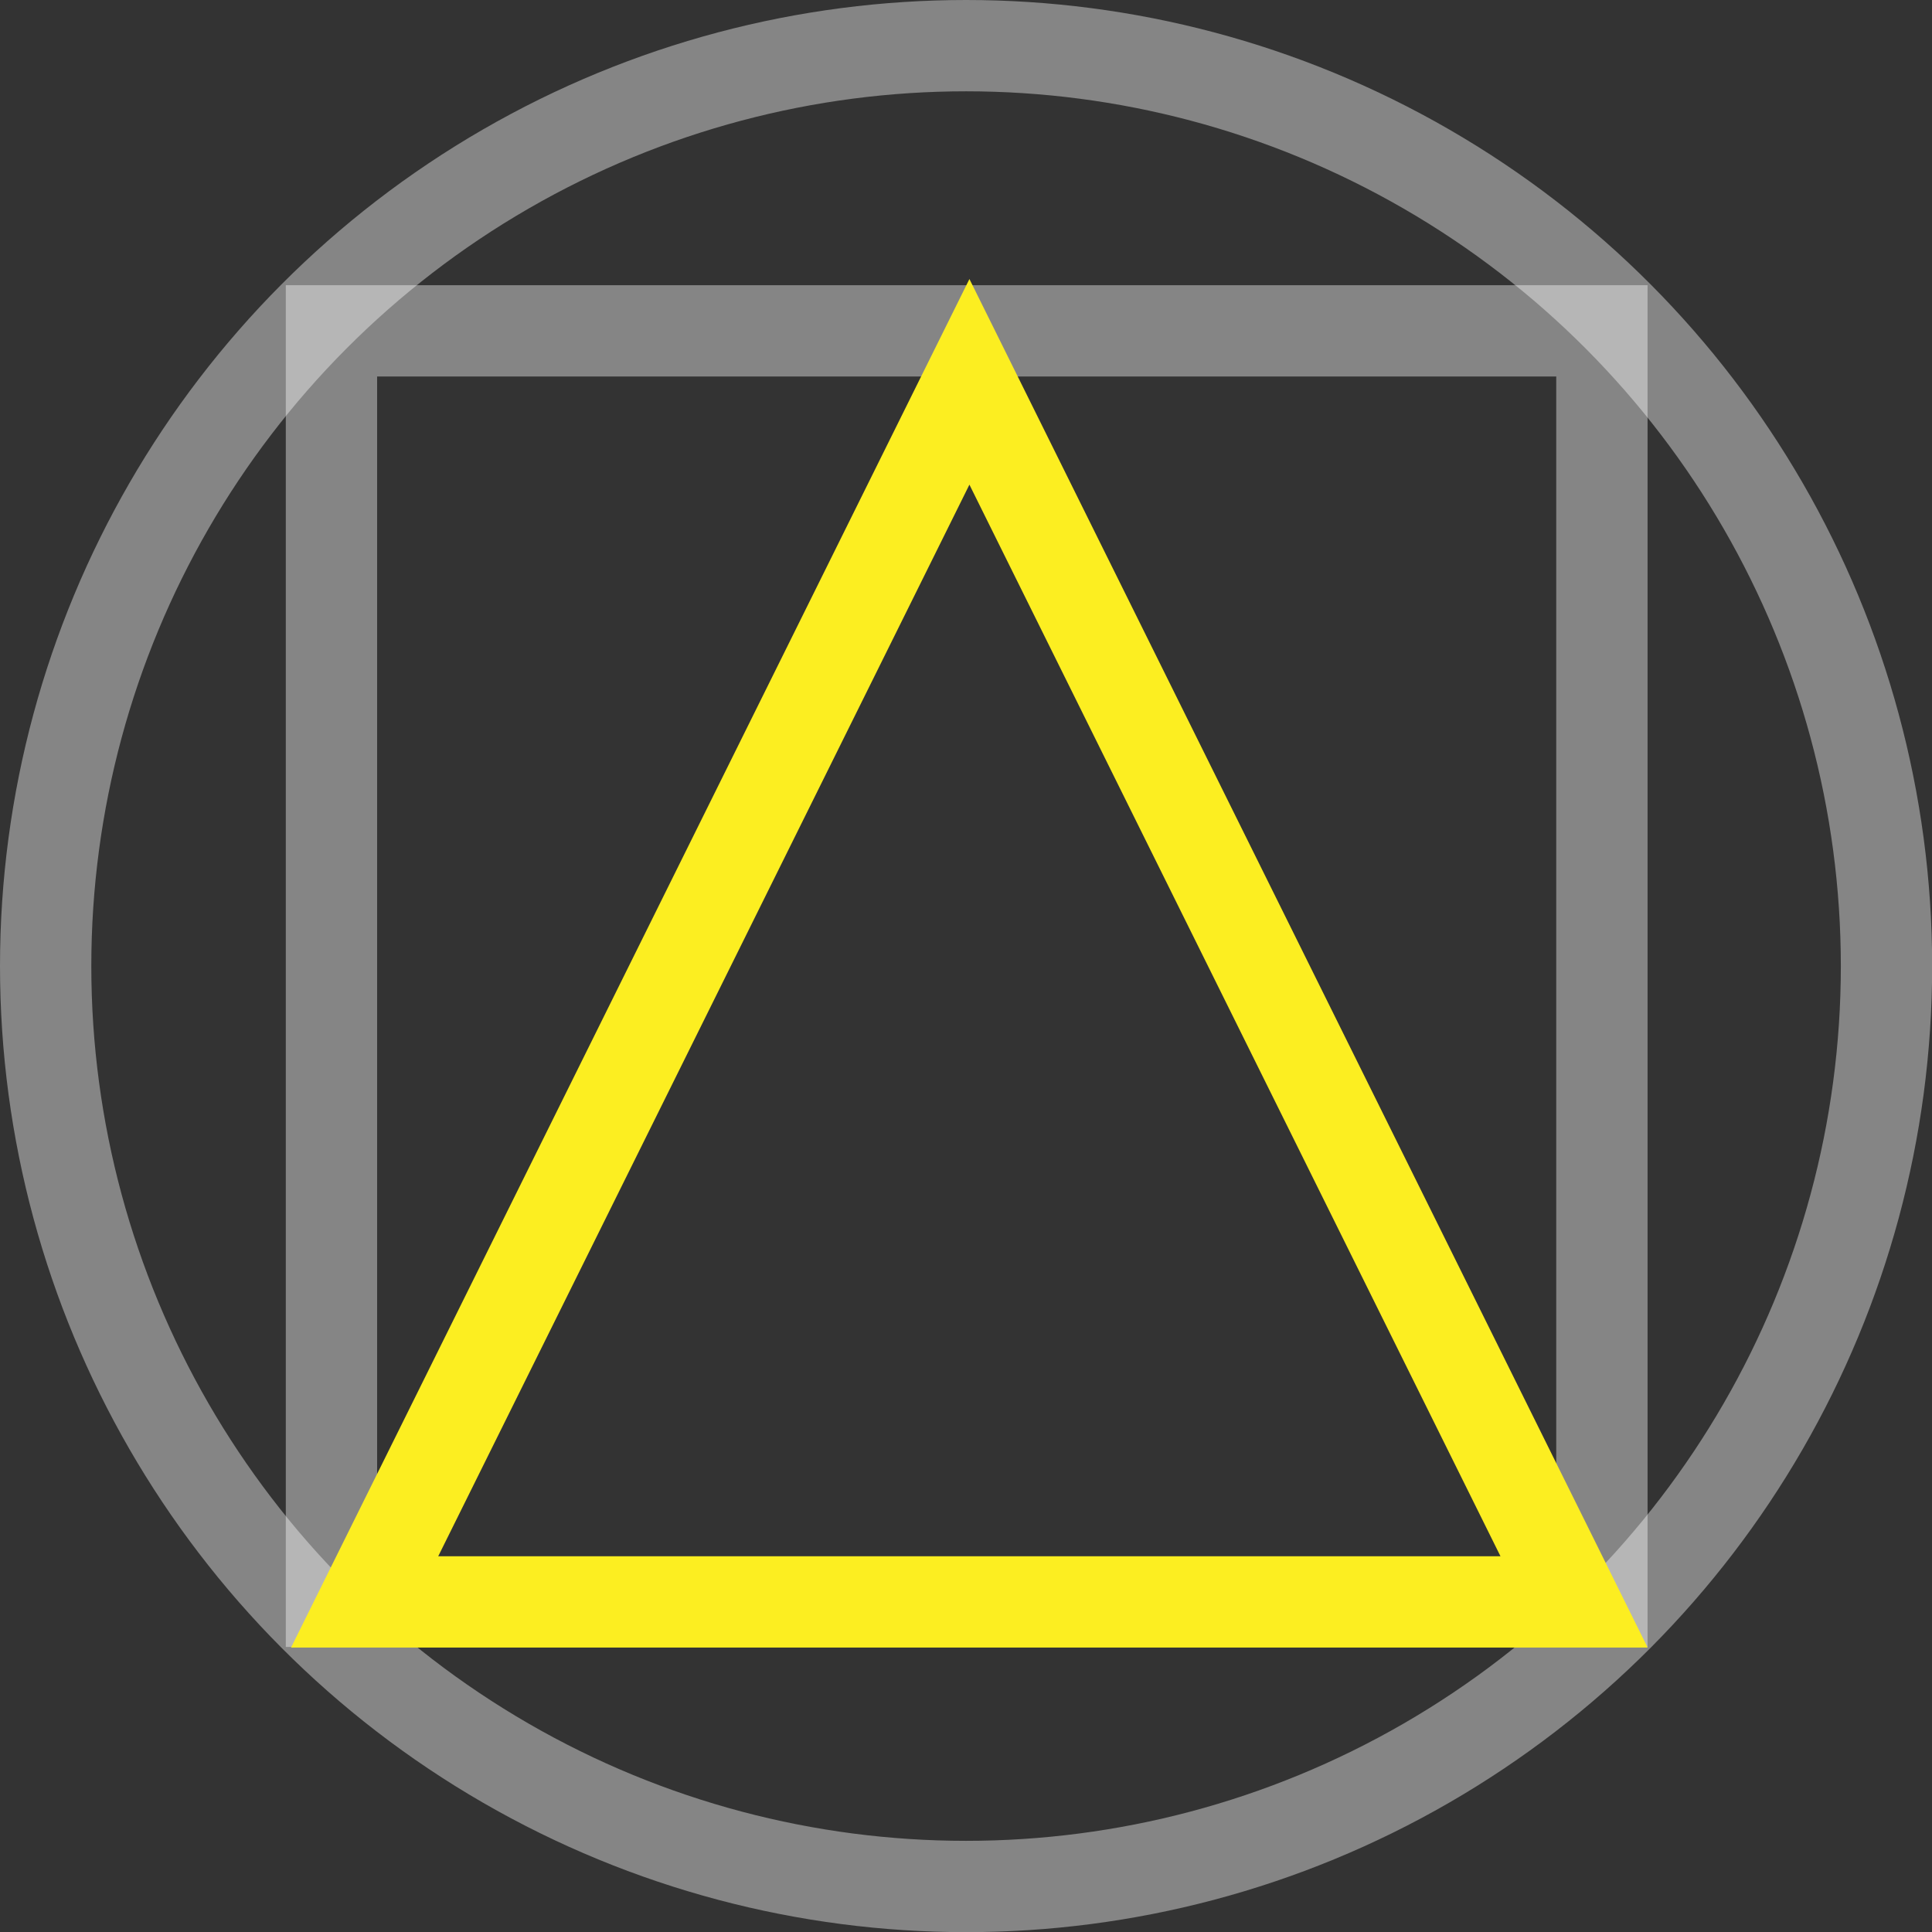 <?xml version="1.0" encoding="UTF-8"?><svg id="Layer_5" xmlns="http://www.w3.org/2000/svg" viewBox="0 0 126.95 126.95"><rect x="0" y="0" width="126.95" height="126.95" fill="#333333" stroke="none"/><defs><style>.cls-1{stroke:#fcee21;}.cls-1,.cls-2,.cls-3{fill:none;stroke-miterlimit:10;stroke-width:6px;}.cls-1,.cls-3{stroke-linecap:square;}.cls-2,.cls-3{opacity:.4;stroke:#fff;}</style></defs><circle class="cls-2" cx="63.48" cy="63.48" r="60.48"/><polyline class="cls-3" points="21.78 105.22 21.78 21.74 105.26 21.74 105.26 105.22"/><polygon class="cls-1" points="103.43 105.26 63.7 25.09 23.96 105.26 103.43 105.26"/></svg>
